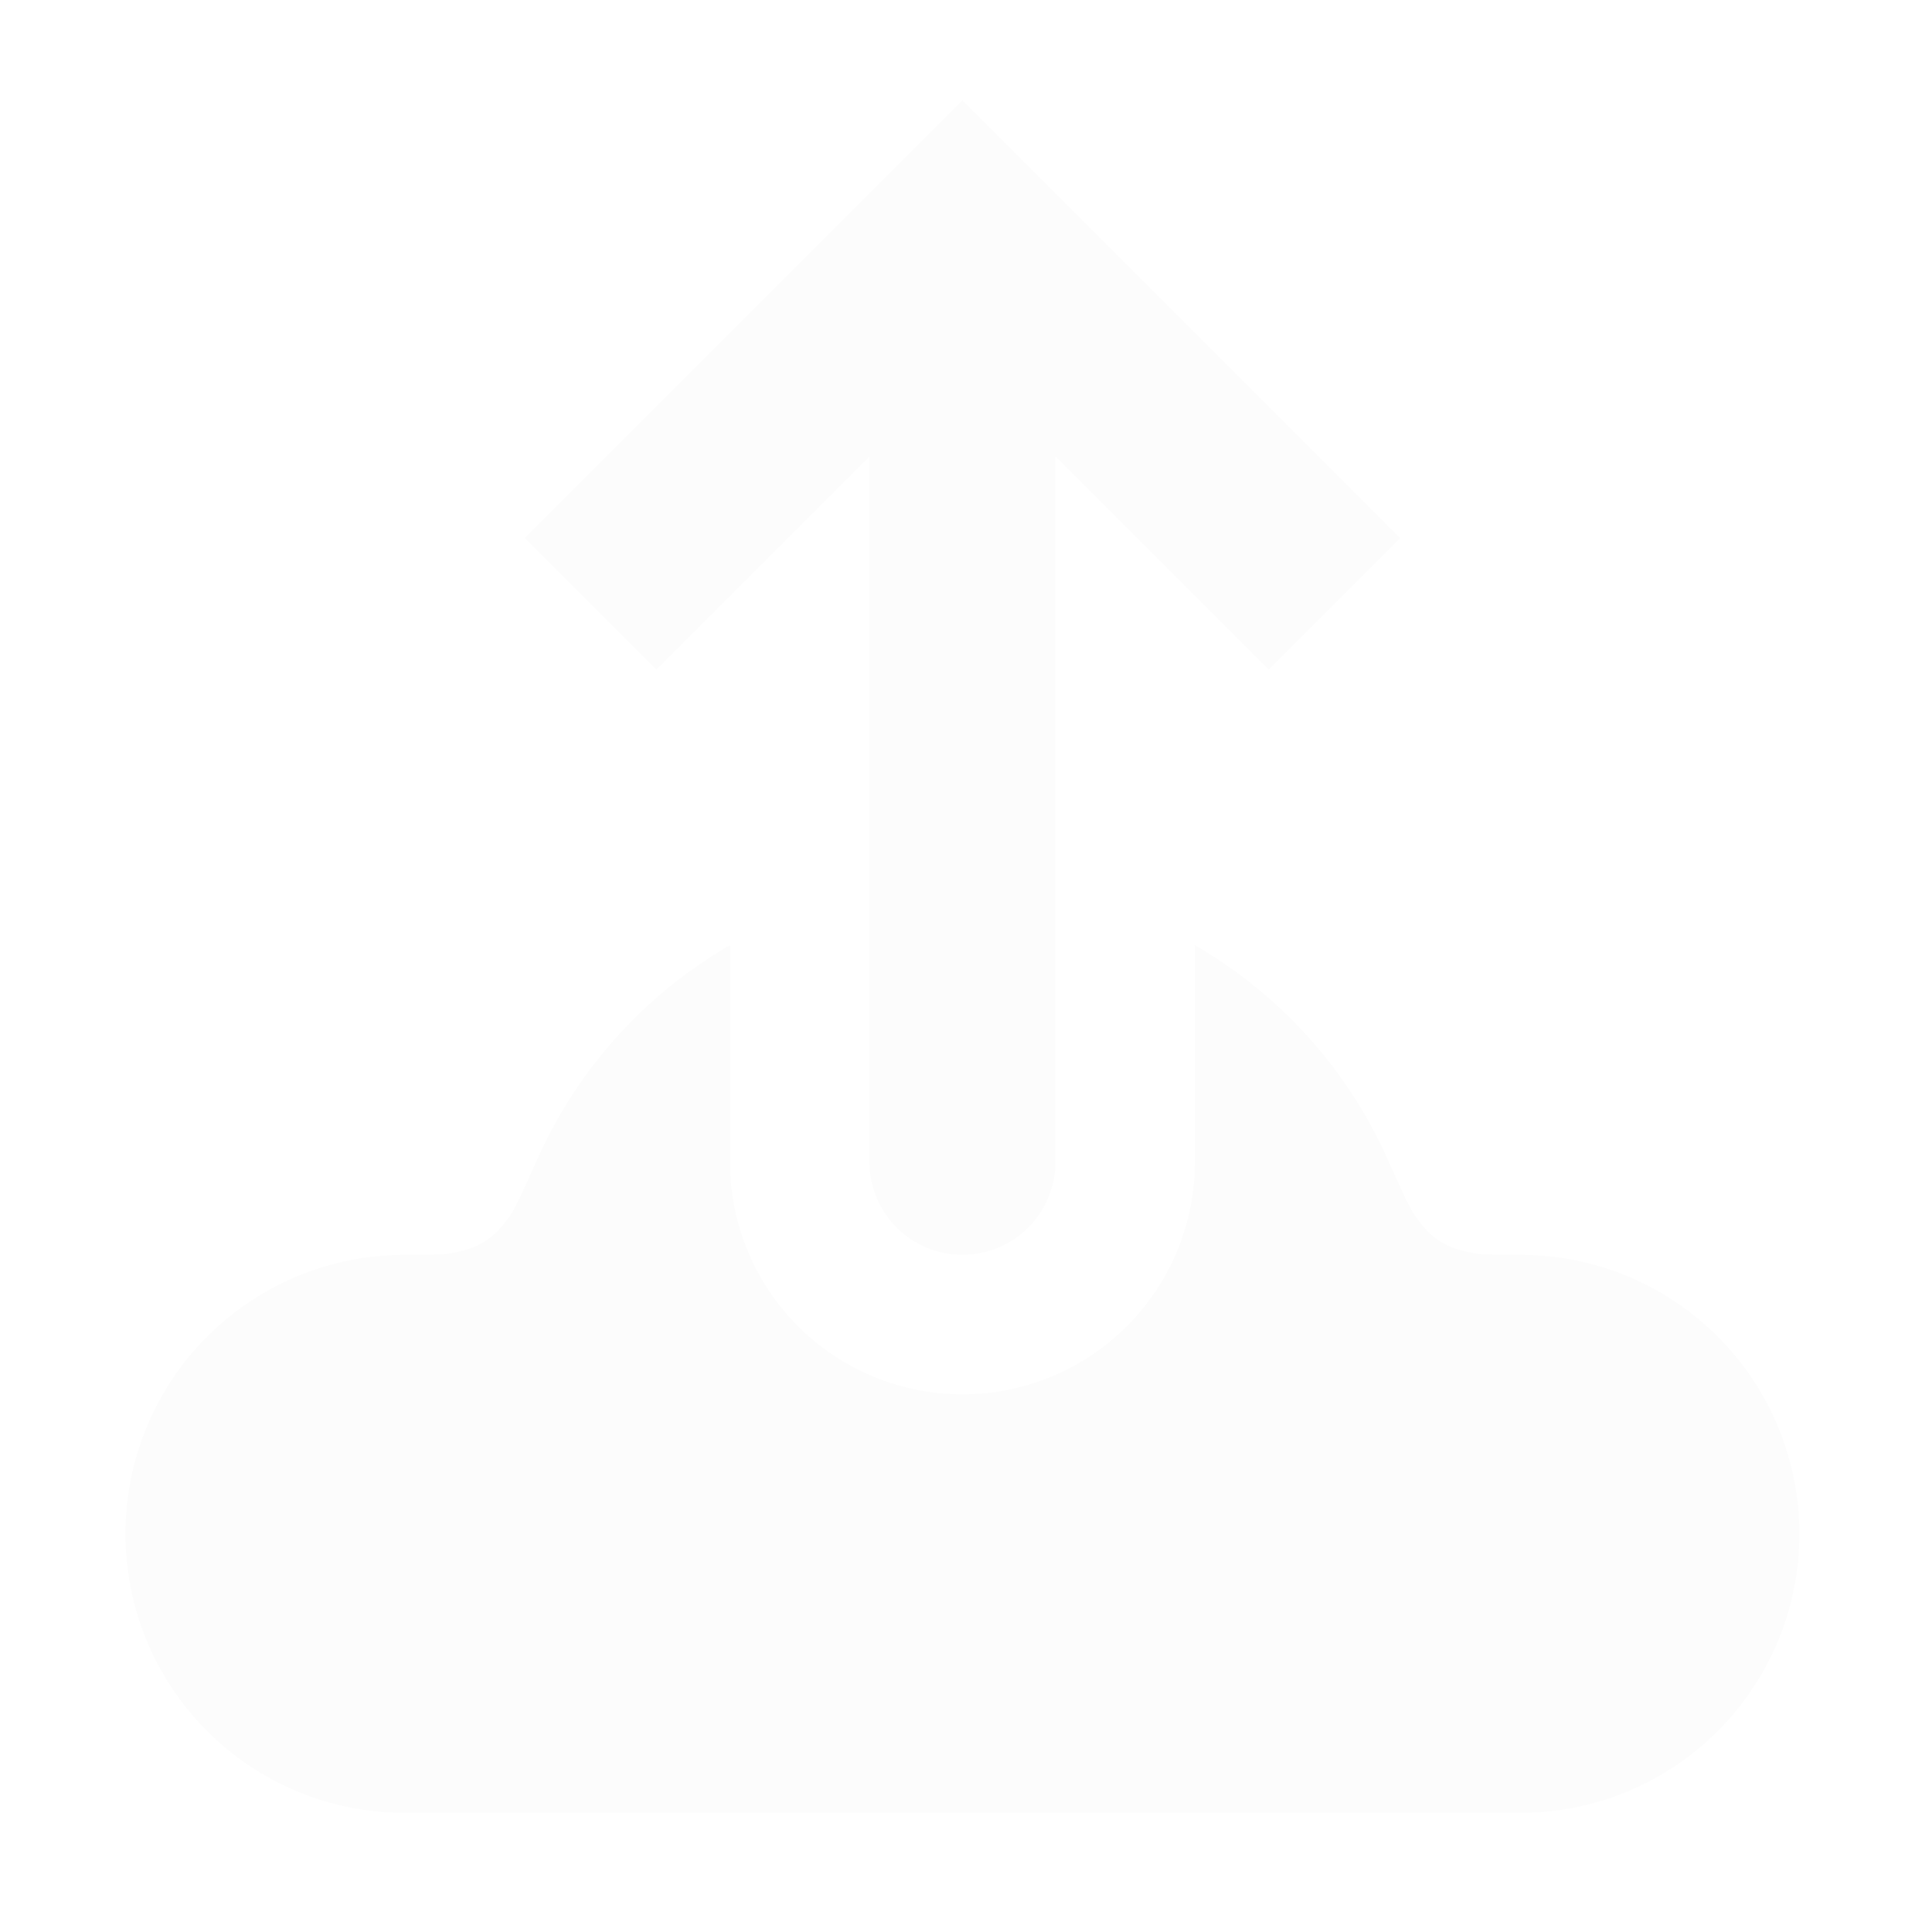 <svg width="66" height="66" viewBox="0 0 75 77" fill="none" xmlns="http://www.w3.org/2000/svg">
<g filter="url(#filter0_d_133_236)">
<path fill-rule="evenodd" clip-rule="evenodd" d="M46.624 33.67V42.306C46.624 44.763 45.647 47.12 43.91 48.858C42.172 50.596 39.815 51.572 37.358 51.572C34.9 51.572 32.543 50.596 30.805 48.858C29.068 47.12 28.092 44.763 28.092 42.306V33.67C24.717 35.622 22.041 38.584 20.442 42.139C19.837 43.488 19.534 44.163 19.319 44.463C18.666 45.378 18.14 45.719 17.035 45.942C16.672 46.012 16.157 46.012 15.119 46.012C12.17 46.012 9.342 47.184 7.257 49.269C5.171 51.354 4 54.182 4 57.131C4 60.08 5.171 62.909 7.257 64.994C9.342 67.079 12.17 68.251 15.119 68.251H59.596C62.545 68.251 65.373 67.079 67.458 64.994C69.544 62.909 70.715 60.08 70.715 57.131C70.715 54.182 69.544 51.354 67.458 49.269C65.373 47.184 62.545 46.012 59.596 46.012C58.558 46.012 58.039 46.012 57.68 45.938C56.575 45.716 56.049 45.375 55.397 44.456C55.182 44.159 54.878 43.484 54.274 42.135C52.673 38.582 49.997 35.621 46.624 33.67Z" fill="#FCFCFC"/>
<path d="M37.358 5.241L34.738 2.62L37.358 0L39.978 2.62L37.358 5.241ZM41.065 42.305C41.065 43.288 40.674 44.23 39.979 44.926C39.284 45.621 38.341 46.011 37.358 46.011C36.375 46.011 35.432 45.621 34.737 44.926C34.042 44.23 33.652 43.288 33.652 42.305H41.065ZM19.912 17.446L34.738 2.62L39.978 7.861L25.153 22.687L19.912 17.446ZM39.978 2.62L54.804 17.446L49.563 22.687L34.738 7.861L39.978 2.62ZM41.065 5.241V42.305H33.652V5.241H41.065Z" fill="#FCFCFC"/>
</g>
<defs>
<filter id="filter0_d_133_236" x="0" y="0" width="74.715" height="76.25" filterUnits="userSpaceOnUse" color-interpolation-filters="sRGB">
<feFlood flood-opacity="0" result="BackgroundImageFix"/>
<feColorMatrix in="SourceAlpha" type="matrix" values="0 0 0 0 0 0 0 0 0 0 0 0 0 0 0 0 0 0 127 0" result="hardAlpha"/>
<feOffset dy="4"/>
<feGaussianBlur stdDeviation="2"/>
<feComposite in2="hardAlpha" operator="out"/>
<feColorMatrix type="matrix" values="0 0 0 0 0 0 0 0 0 0 0 0 0 0 0 0 0 0 0.25 0"/>
<feBlend mode="normal" in2="BackgroundImageFix" result="effect1_dropShadow_133_236"/>
<feBlend mode="normal" in="SourceGraphic" in2="effect1_dropShadow_133_236" result="shape"/>
</filter>
</defs>
</svg>
